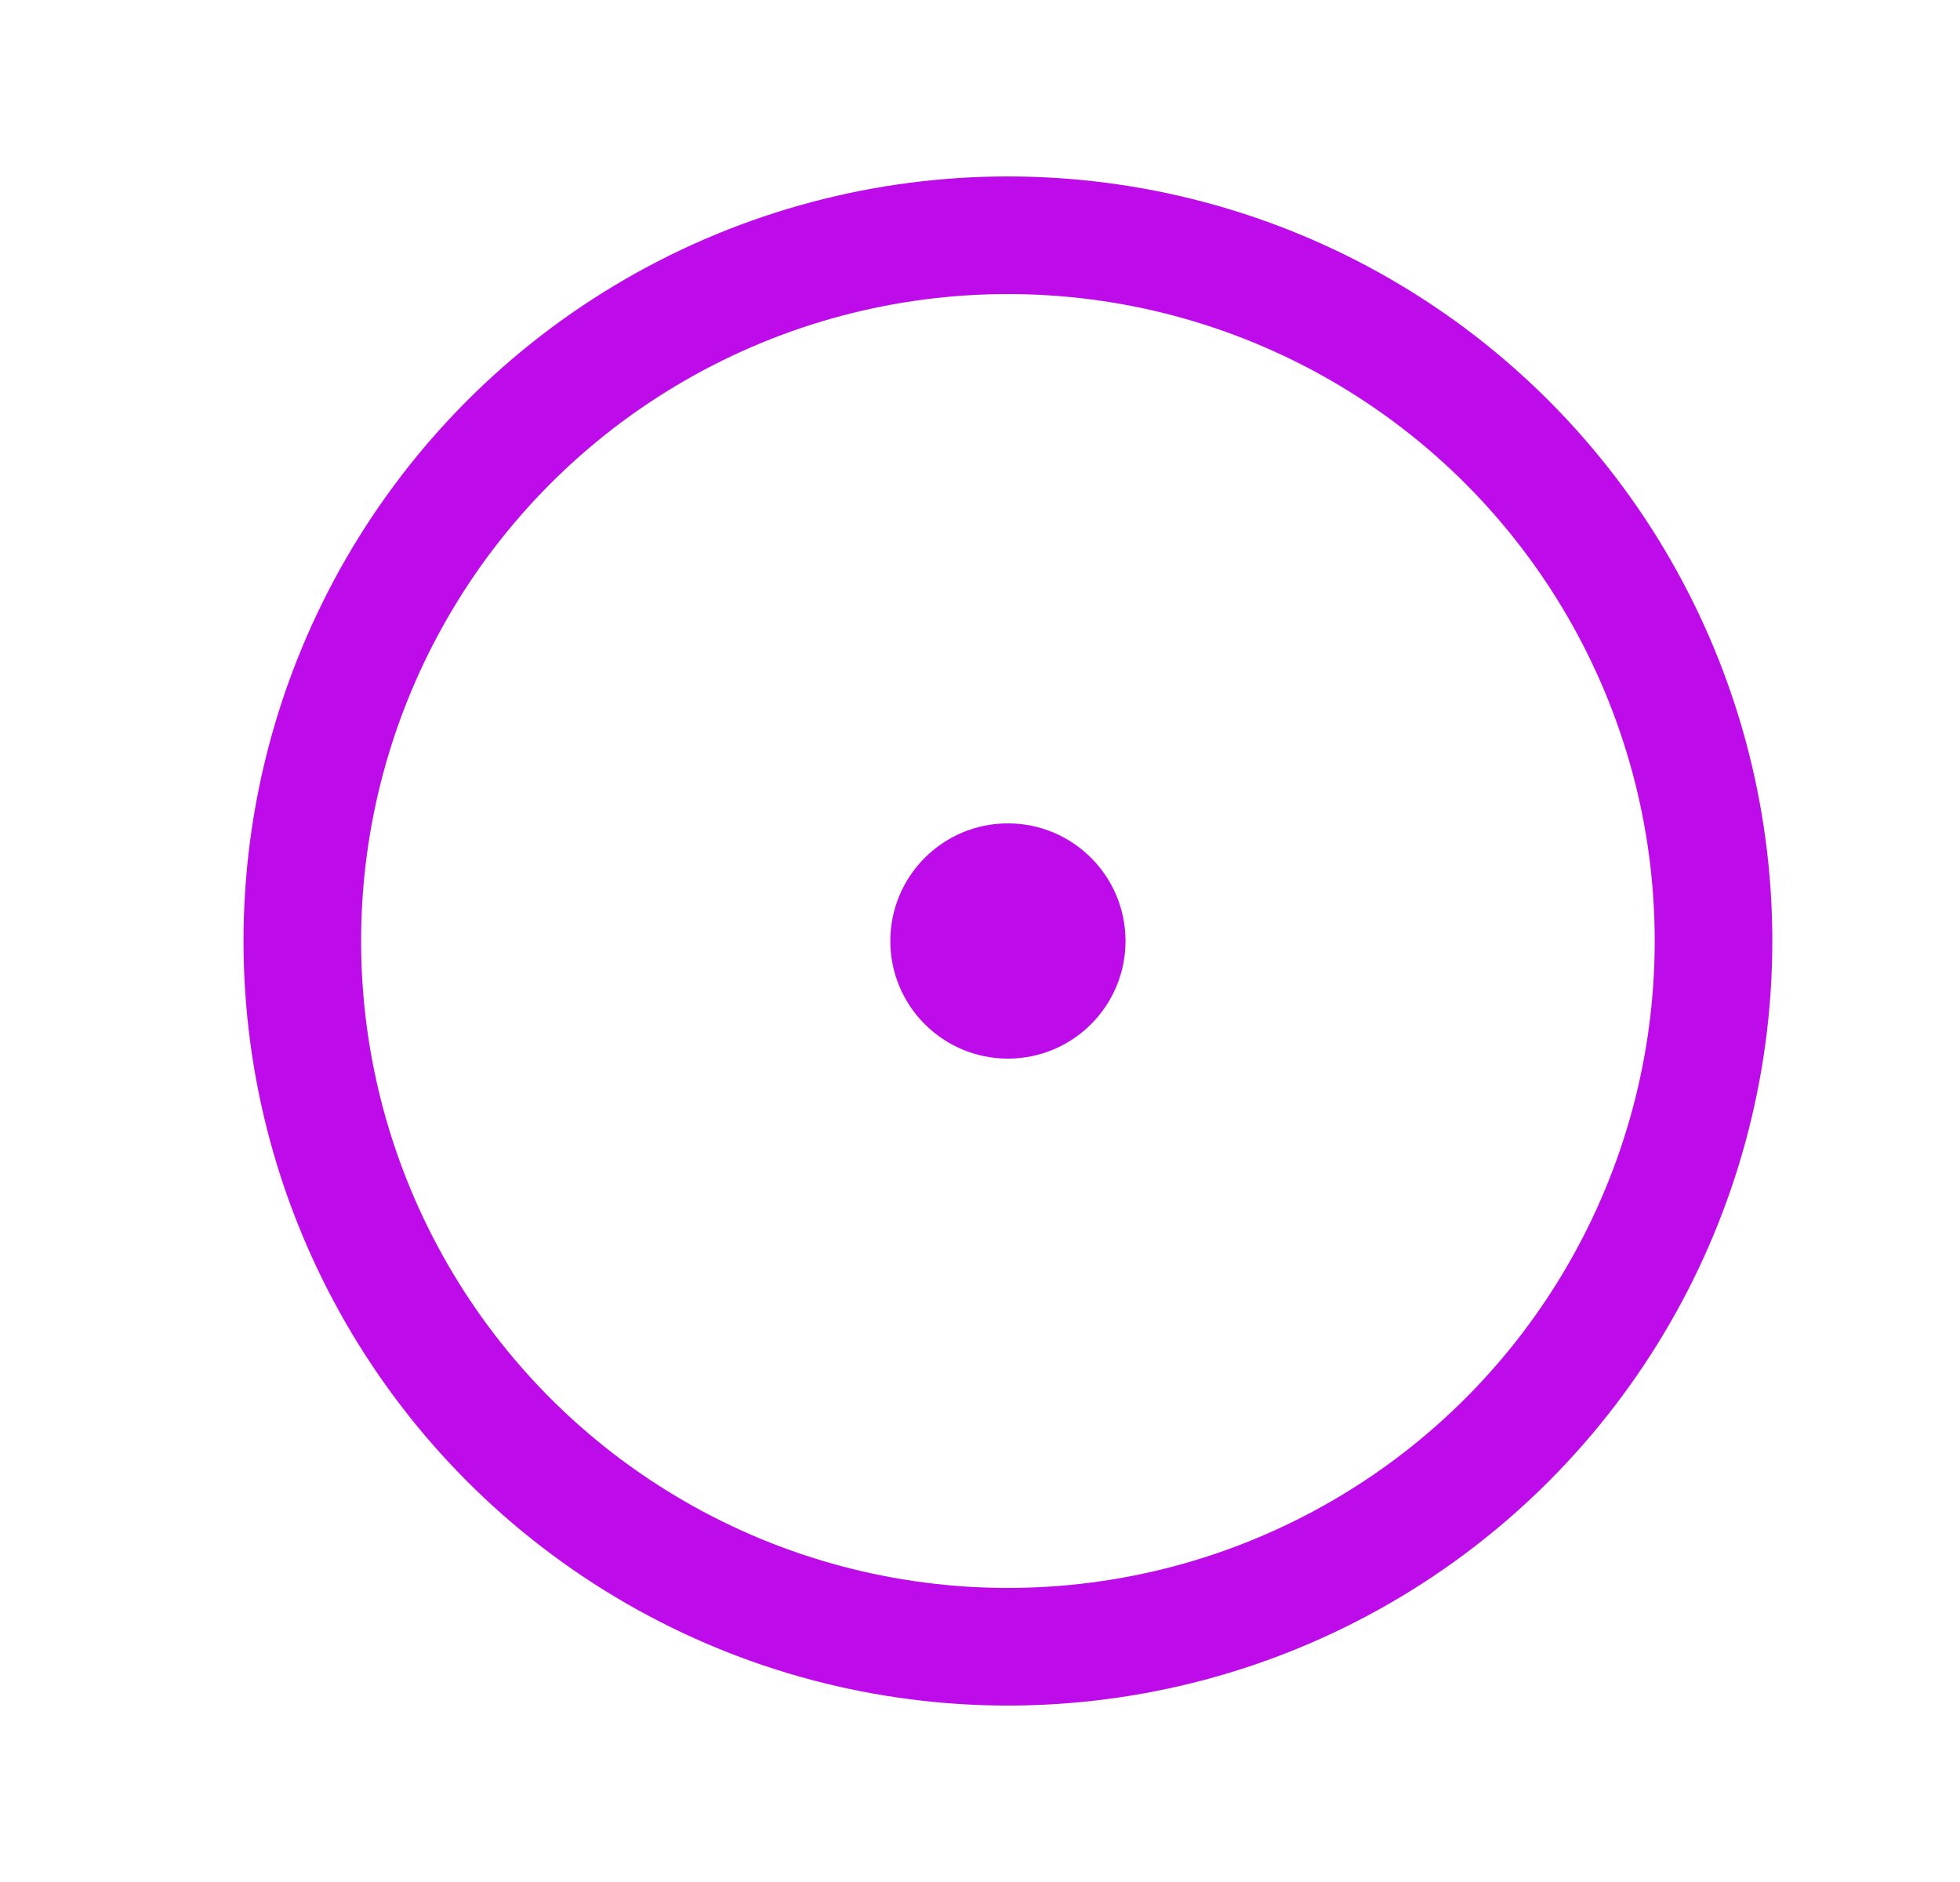 <svg width="25" height="24" viewBox="0 0 25 24" fill="none" xmlns="http://www.w3.org/2000/svg">
<circle cx="12.856" cy="12" r="9" stroke="#BD0BEA" stroke-width="1.5"/>
<circle cx="12.856" cy="12" r="1.5" fill="#BD0BEA"/>
</svg>
